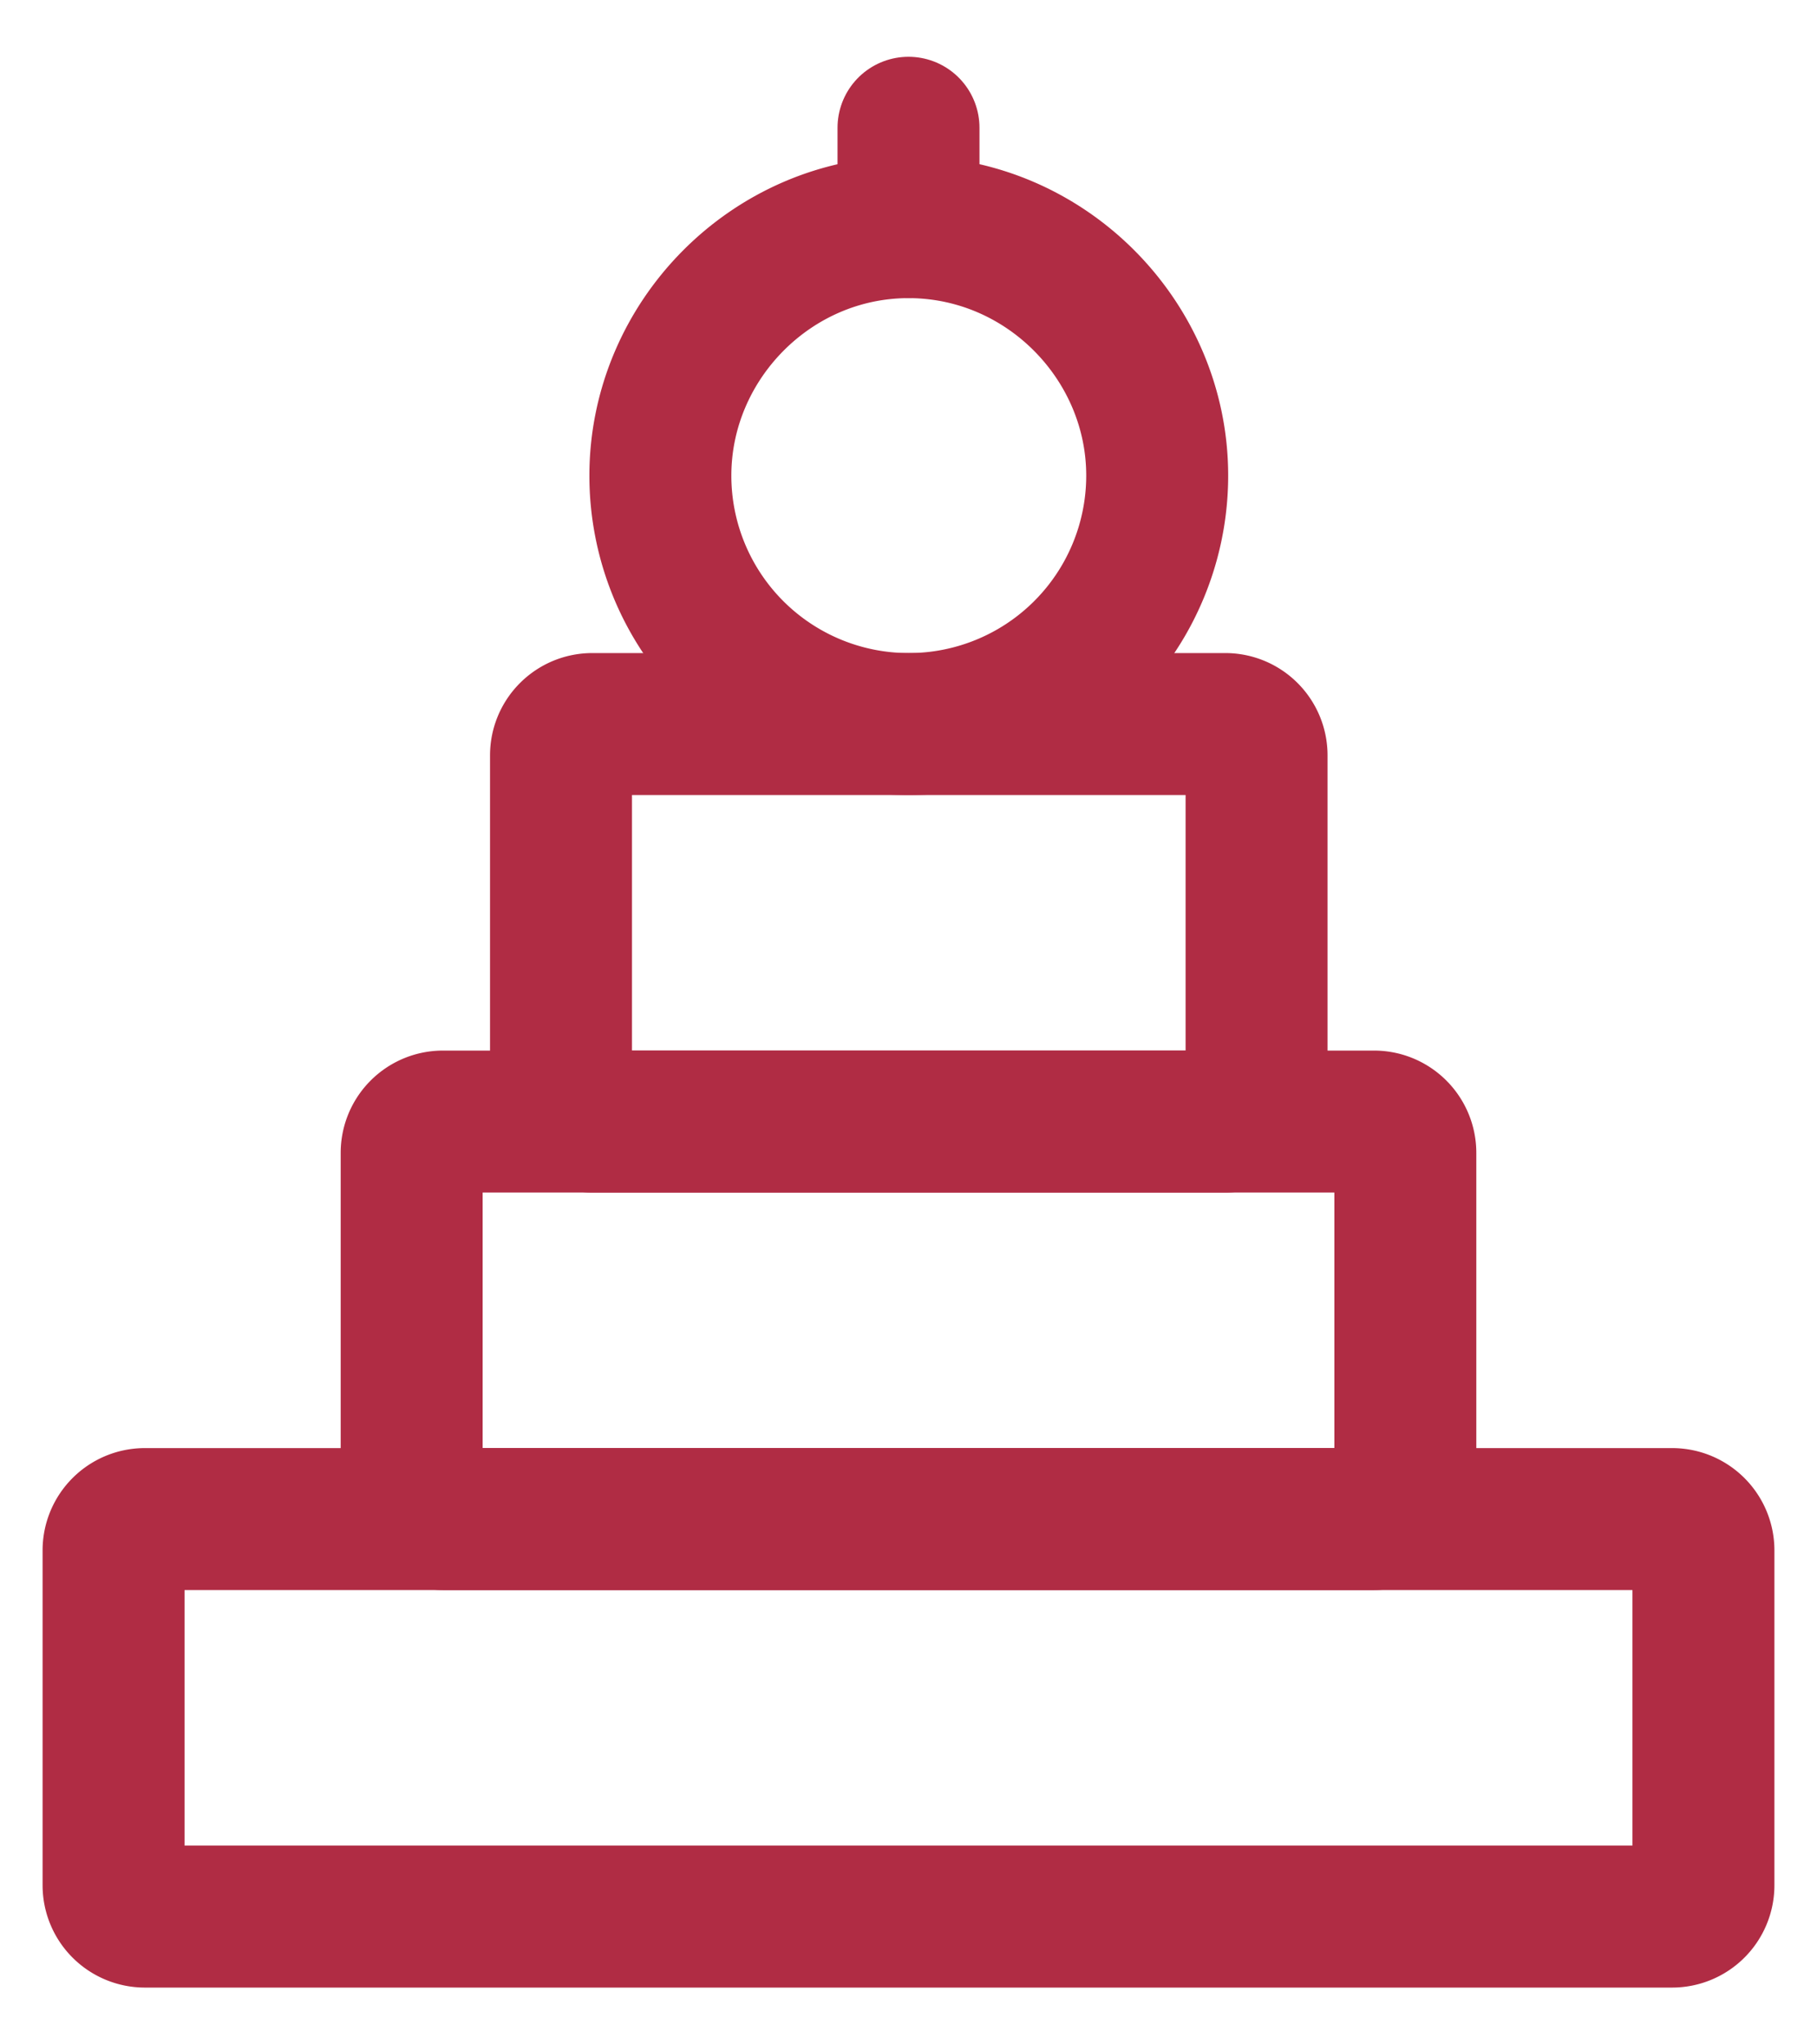 <svg xmlns="http://www.w3.org/2000/svg" width="32" height="36" viewBox="0 0 32 36"><g><g><g><path fill="none" stroke="#b02c44" stroke-linecap="round" stroke-linejoin="round" stroke-miterlimit="20" stroke-width="2.5" d="M16 12.75a4.376 4.376 0 0 0 4.38-4.375C20.38 6 18.421 4 16 4c-2.411 0-4.37 2-4.37 4.375A4.374 4.374 0 0 0 16 12.75z"/></g><g><path fill="none" stroke="#b02c44" stroke-linecap="round" stroke-linejoin="round" stroke-miterlimit="20" stroke-width="2.5" d="M7.25 20.302c0-.305.247-.552.552-.552h16.396c.305 0 .552.247.552.552v5.896a.552.552 0 0 1-.552.552H7.802a.552.552 0 0 1-.552-.552z"/></g><g><path fill="none" stroke="#b02c44" stroke-linecap="round" stroke-linejoin="round" stroke-miterlimit="20" stroke-width="2.5" d="M2 27.302c0-.305.247-.552.552-.552h26.896c.305 0 .552.247.552.552v5.896a.552.552 0 0 1-.552.552H2.552A.552.552 0 0 1 2 33.198z"/></g><g><path fill="none" stroke="#b02c44" stroke-linecap="round" stroke-linejoin="round" stroke-miterlimit="20" stroke-width="2.5" d="M16 2.25V4"/></g><g><path fill="none" stroke="#b02c44" stroke-linecap="round" stroke-linejoin="round" stroke-miterlimit="20" stroke-width="2.5" d="M9.88 13.302c0-.305.247-.552.552-.552h11.146c.305 0 .552.247.552.552v5.896a.552.552 0 0 1-.552.552H10.432a.552.552 0 0 1-.552-.552z"/></g></g></g></svg>